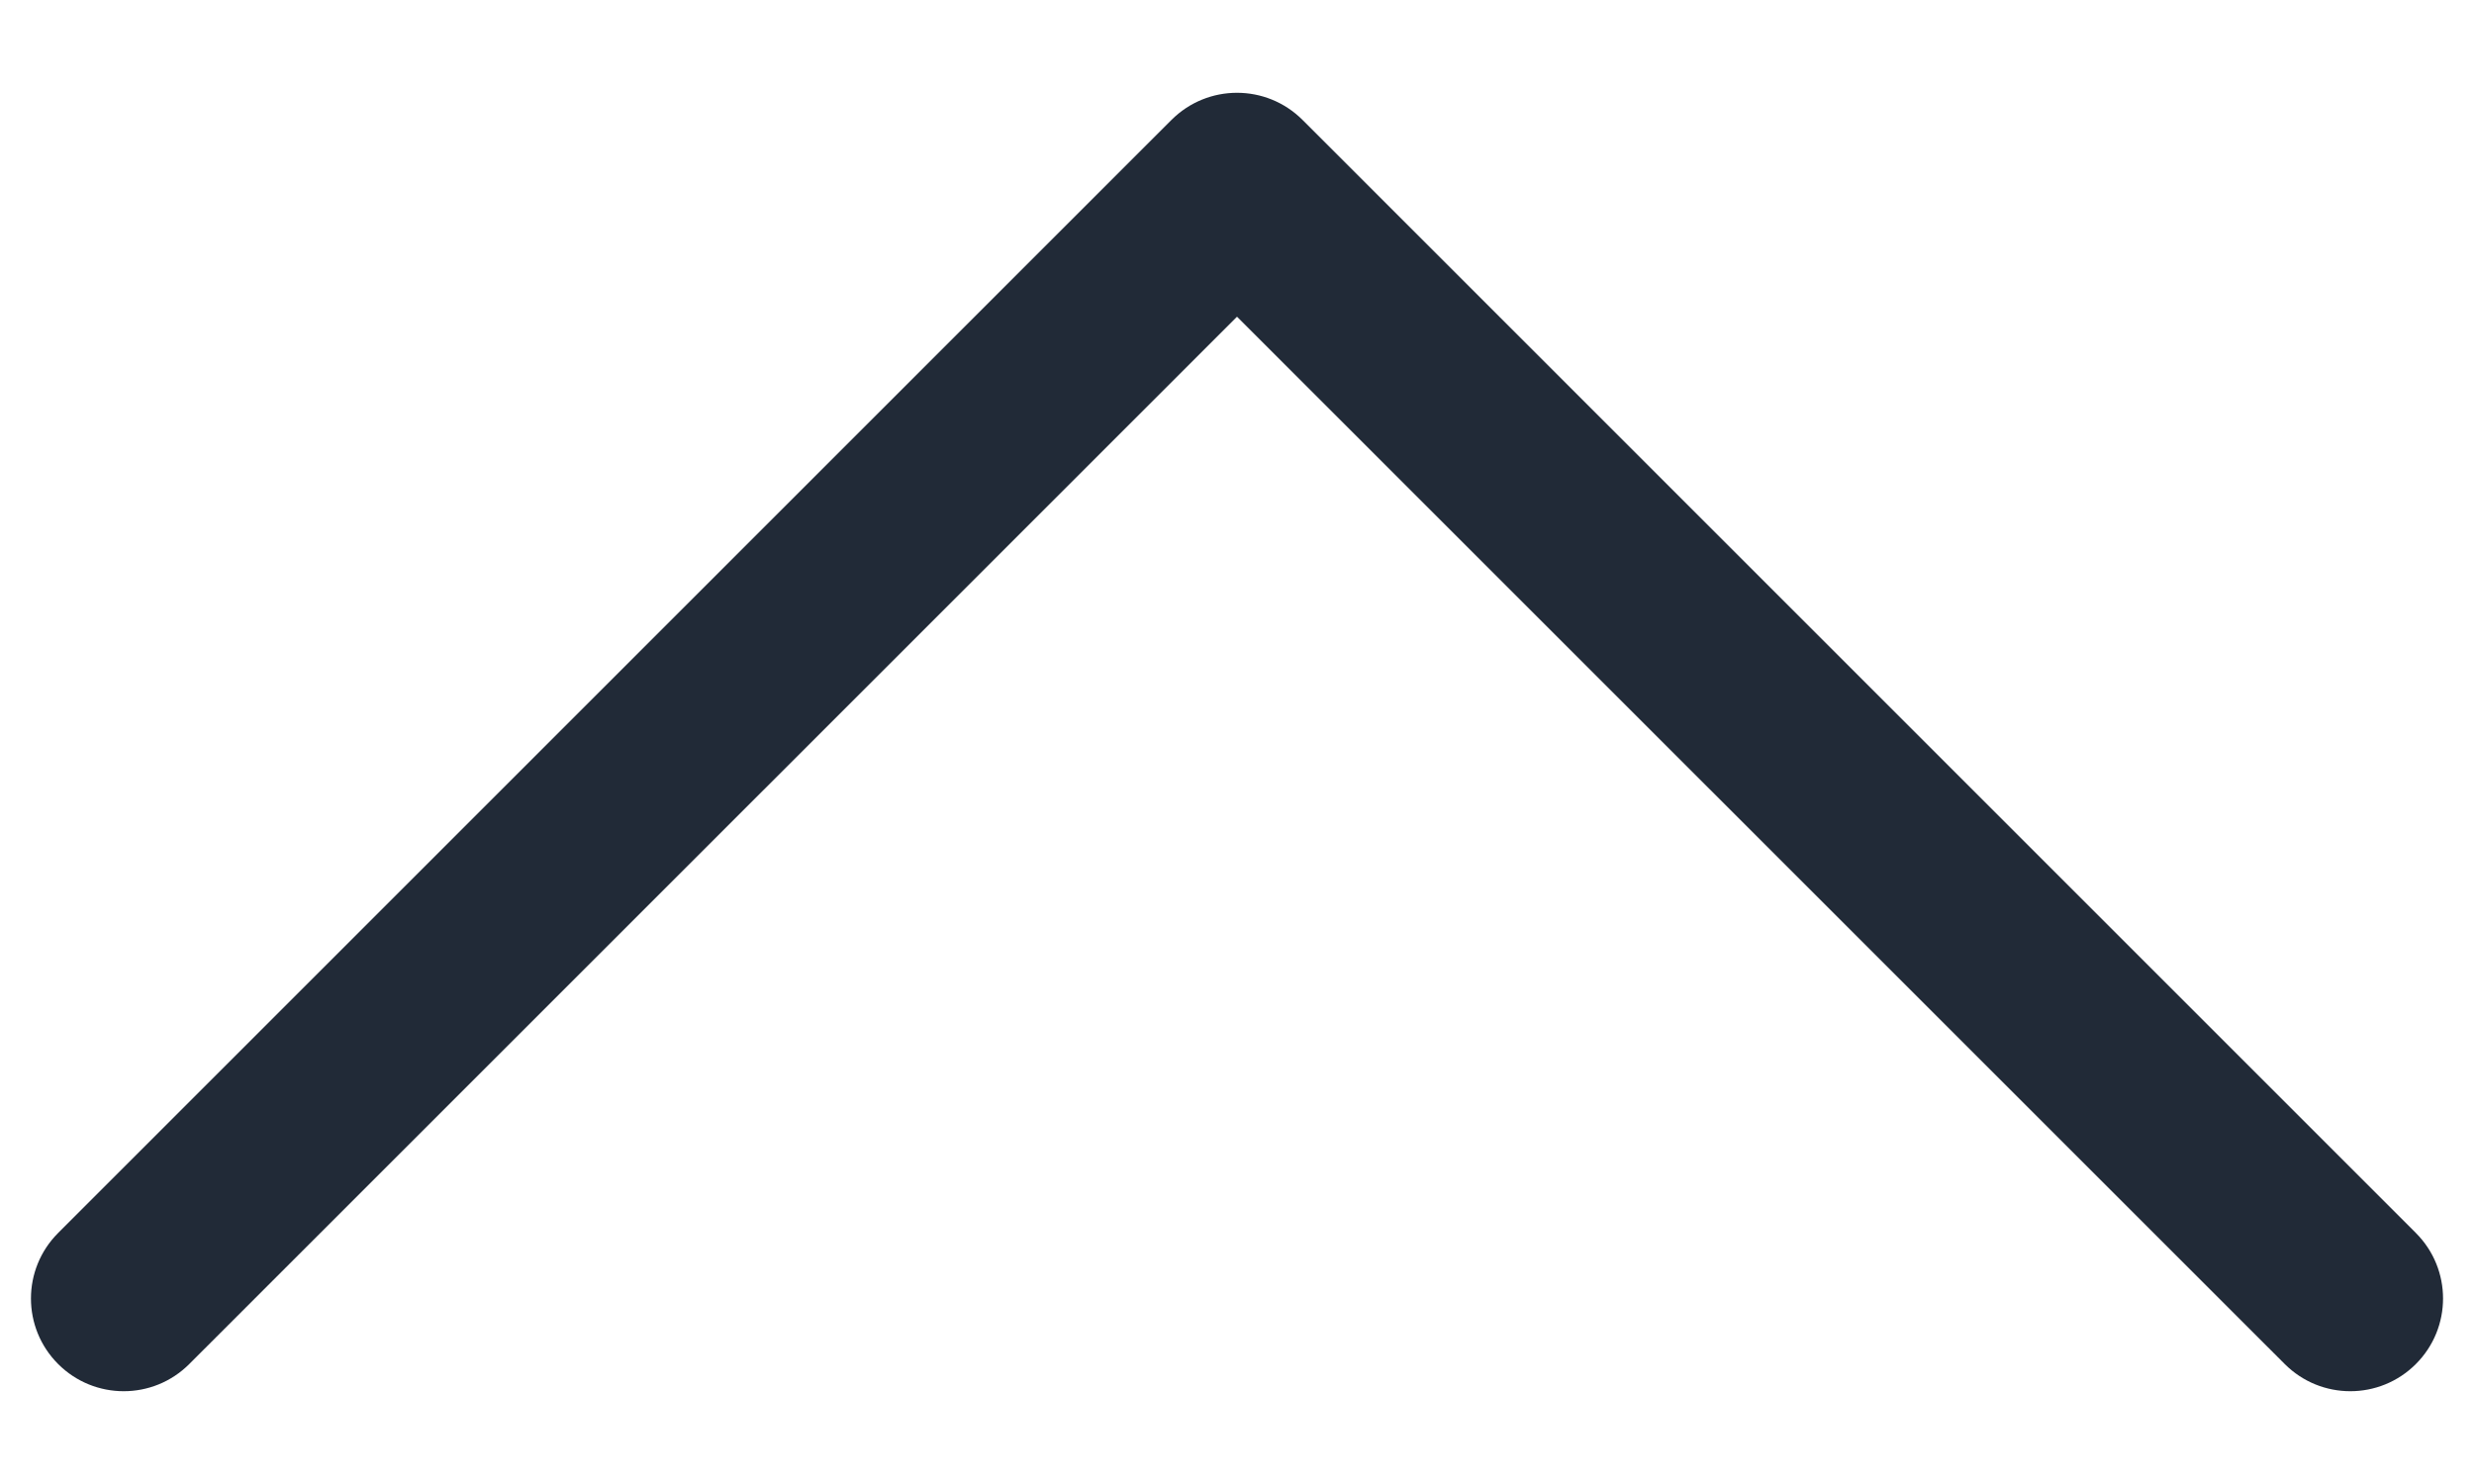 <svg width="20" height="12" viewBox="0 0 20 12" fill="none" xmlns="http://www.w3.org/2000/svg">
<path fill-rule="evenodd" clip-rule="evenodd" d="M9.47 0.97C9.763 0.677 10.237 0.677 10.53 0.97L19.53 9.97C19.823 10.263 19.823 10.737 19.53 11.03C19.237 11.323 18.763 11.323 18.47 11.03L10 2.561L1.53 11.03C1.237 11.323 0.763 11.323 0.47 11.03C0.177 10.737 0.177 10.263 0.47 9.97L9.47 0.97Z" fill="#212A37"/>
</svg>
